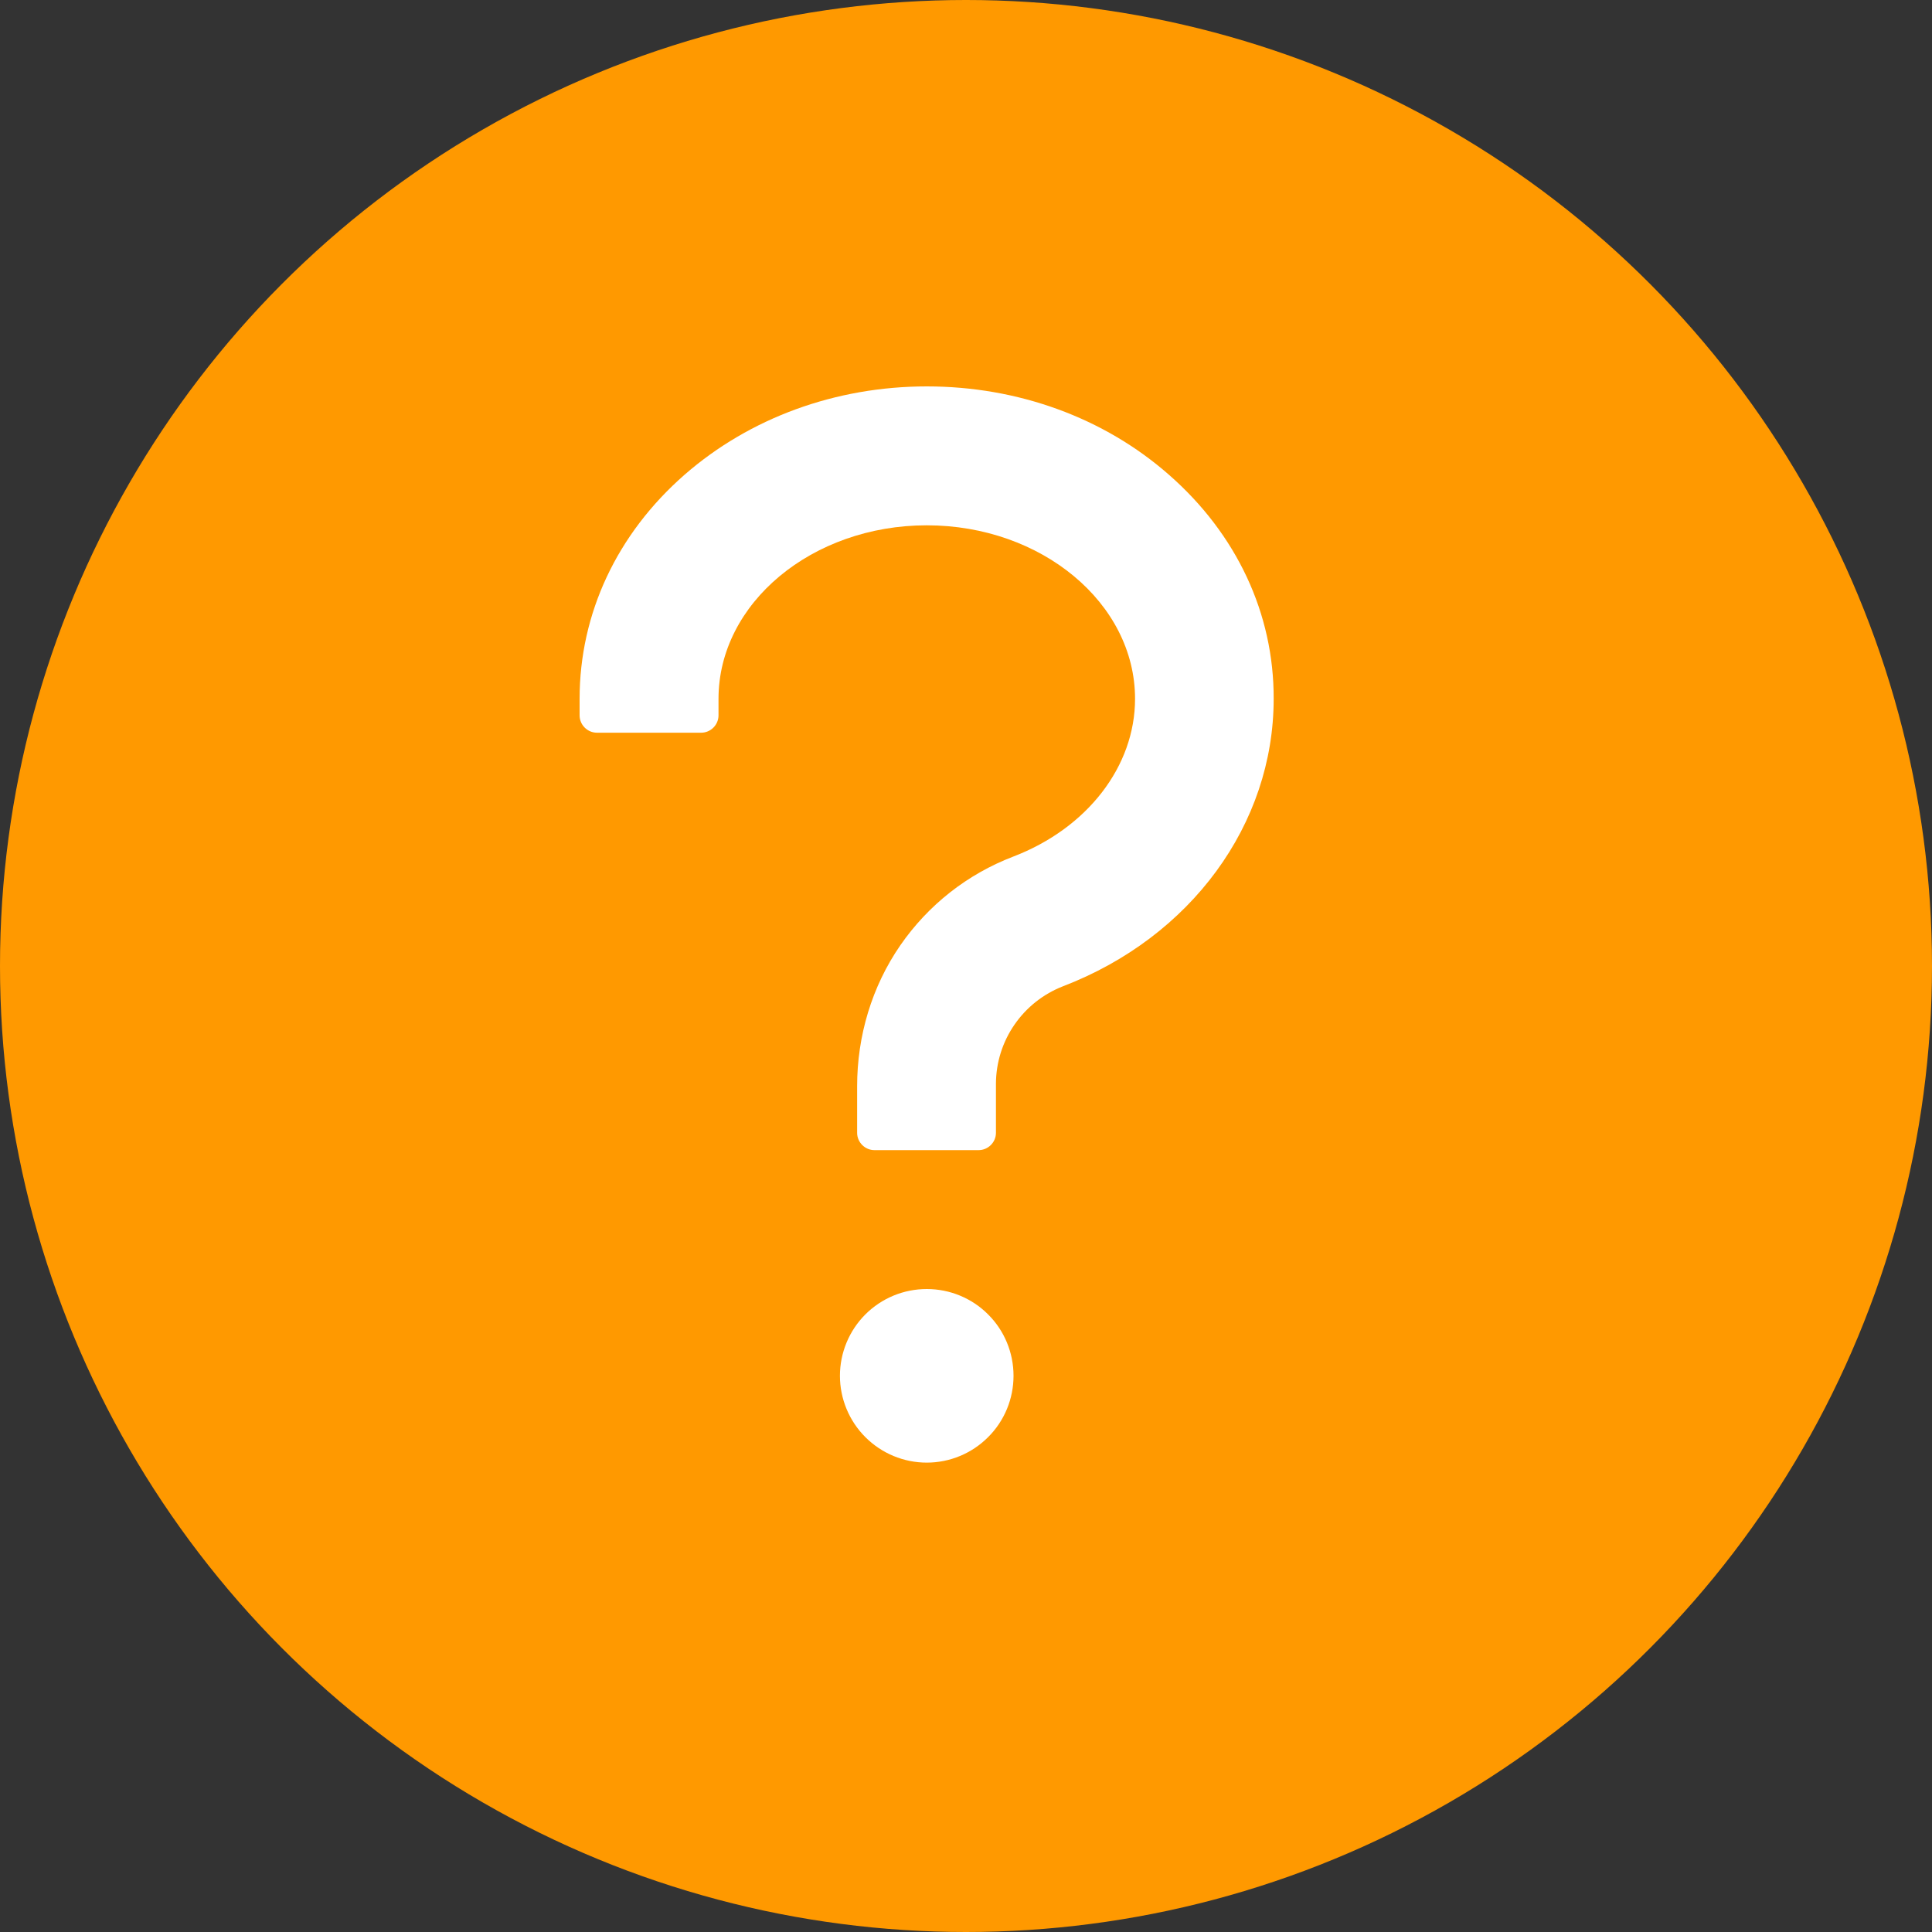 <svg width="20" height="20" viewBox="0 0 20 20" fill="none" xmlns="http://www.w3.org/2000/svg">
<rect x="0" y="0" width="20" height="20" fill="#333333" stroke="none"/>
<circle cx="10" cy="10" r="10" fill="#FF9900"/>
<path d="M12.1 4.914C11.427 4.323 10.537 4 9.594 4C8.65 4 7.761 4.326 7.087 4.914C6.386 5.527 6 6.352 6 7.234V7.405C6 7.504 6.081 7.585 6.18 7.585H7.258C7.357 7.585 7.438 7.504 7.438 7.405V7.234C7.438 6.244 8.406 5.438 9.594 5.438C10.782 5.438 11.75 6.244 11.75 7.234C11.75 7.933 11.256 8.573 10.49 8.867C10.014 9.049 9.609 9.368 9.32 9.786C9.025 10.213 8.873 10.725 8.873 11.244V11.727C8.873 11.825 8.954 11.906 9.052 11.906H10.131C10.229 11.906 10.31 11.825 10.31 11.727V11.217C10.311 10.999 10.378 10.786 10.502 10.607C10.626 10.427 10.801 10.289 11.004 10.21C12.329 9.701 13.185 8.533 13.185 7.234C13.188 6.352 12.801 5.527 12.1 4.914ZM8.695 14.242C8.695 14.48 8.79 14.709 8.958 14.877C9.127 15.046 9.355 15.141 9.594 15.141C9.832 15.141 10.061 15.046 10.229 14.877C10.398 14.709 10.492 14.48 10.492 14.242C10.492 14.004 10.398 13.775 10.229 13.607C10.061 13.438 9.832 13.344 9.594 13.344C9.355 13.344 9.127 13.438 8.958 13.607C8.79 13.775 8.695 14.004 8.695 14.242Z" fill="white"/>
</svg>

